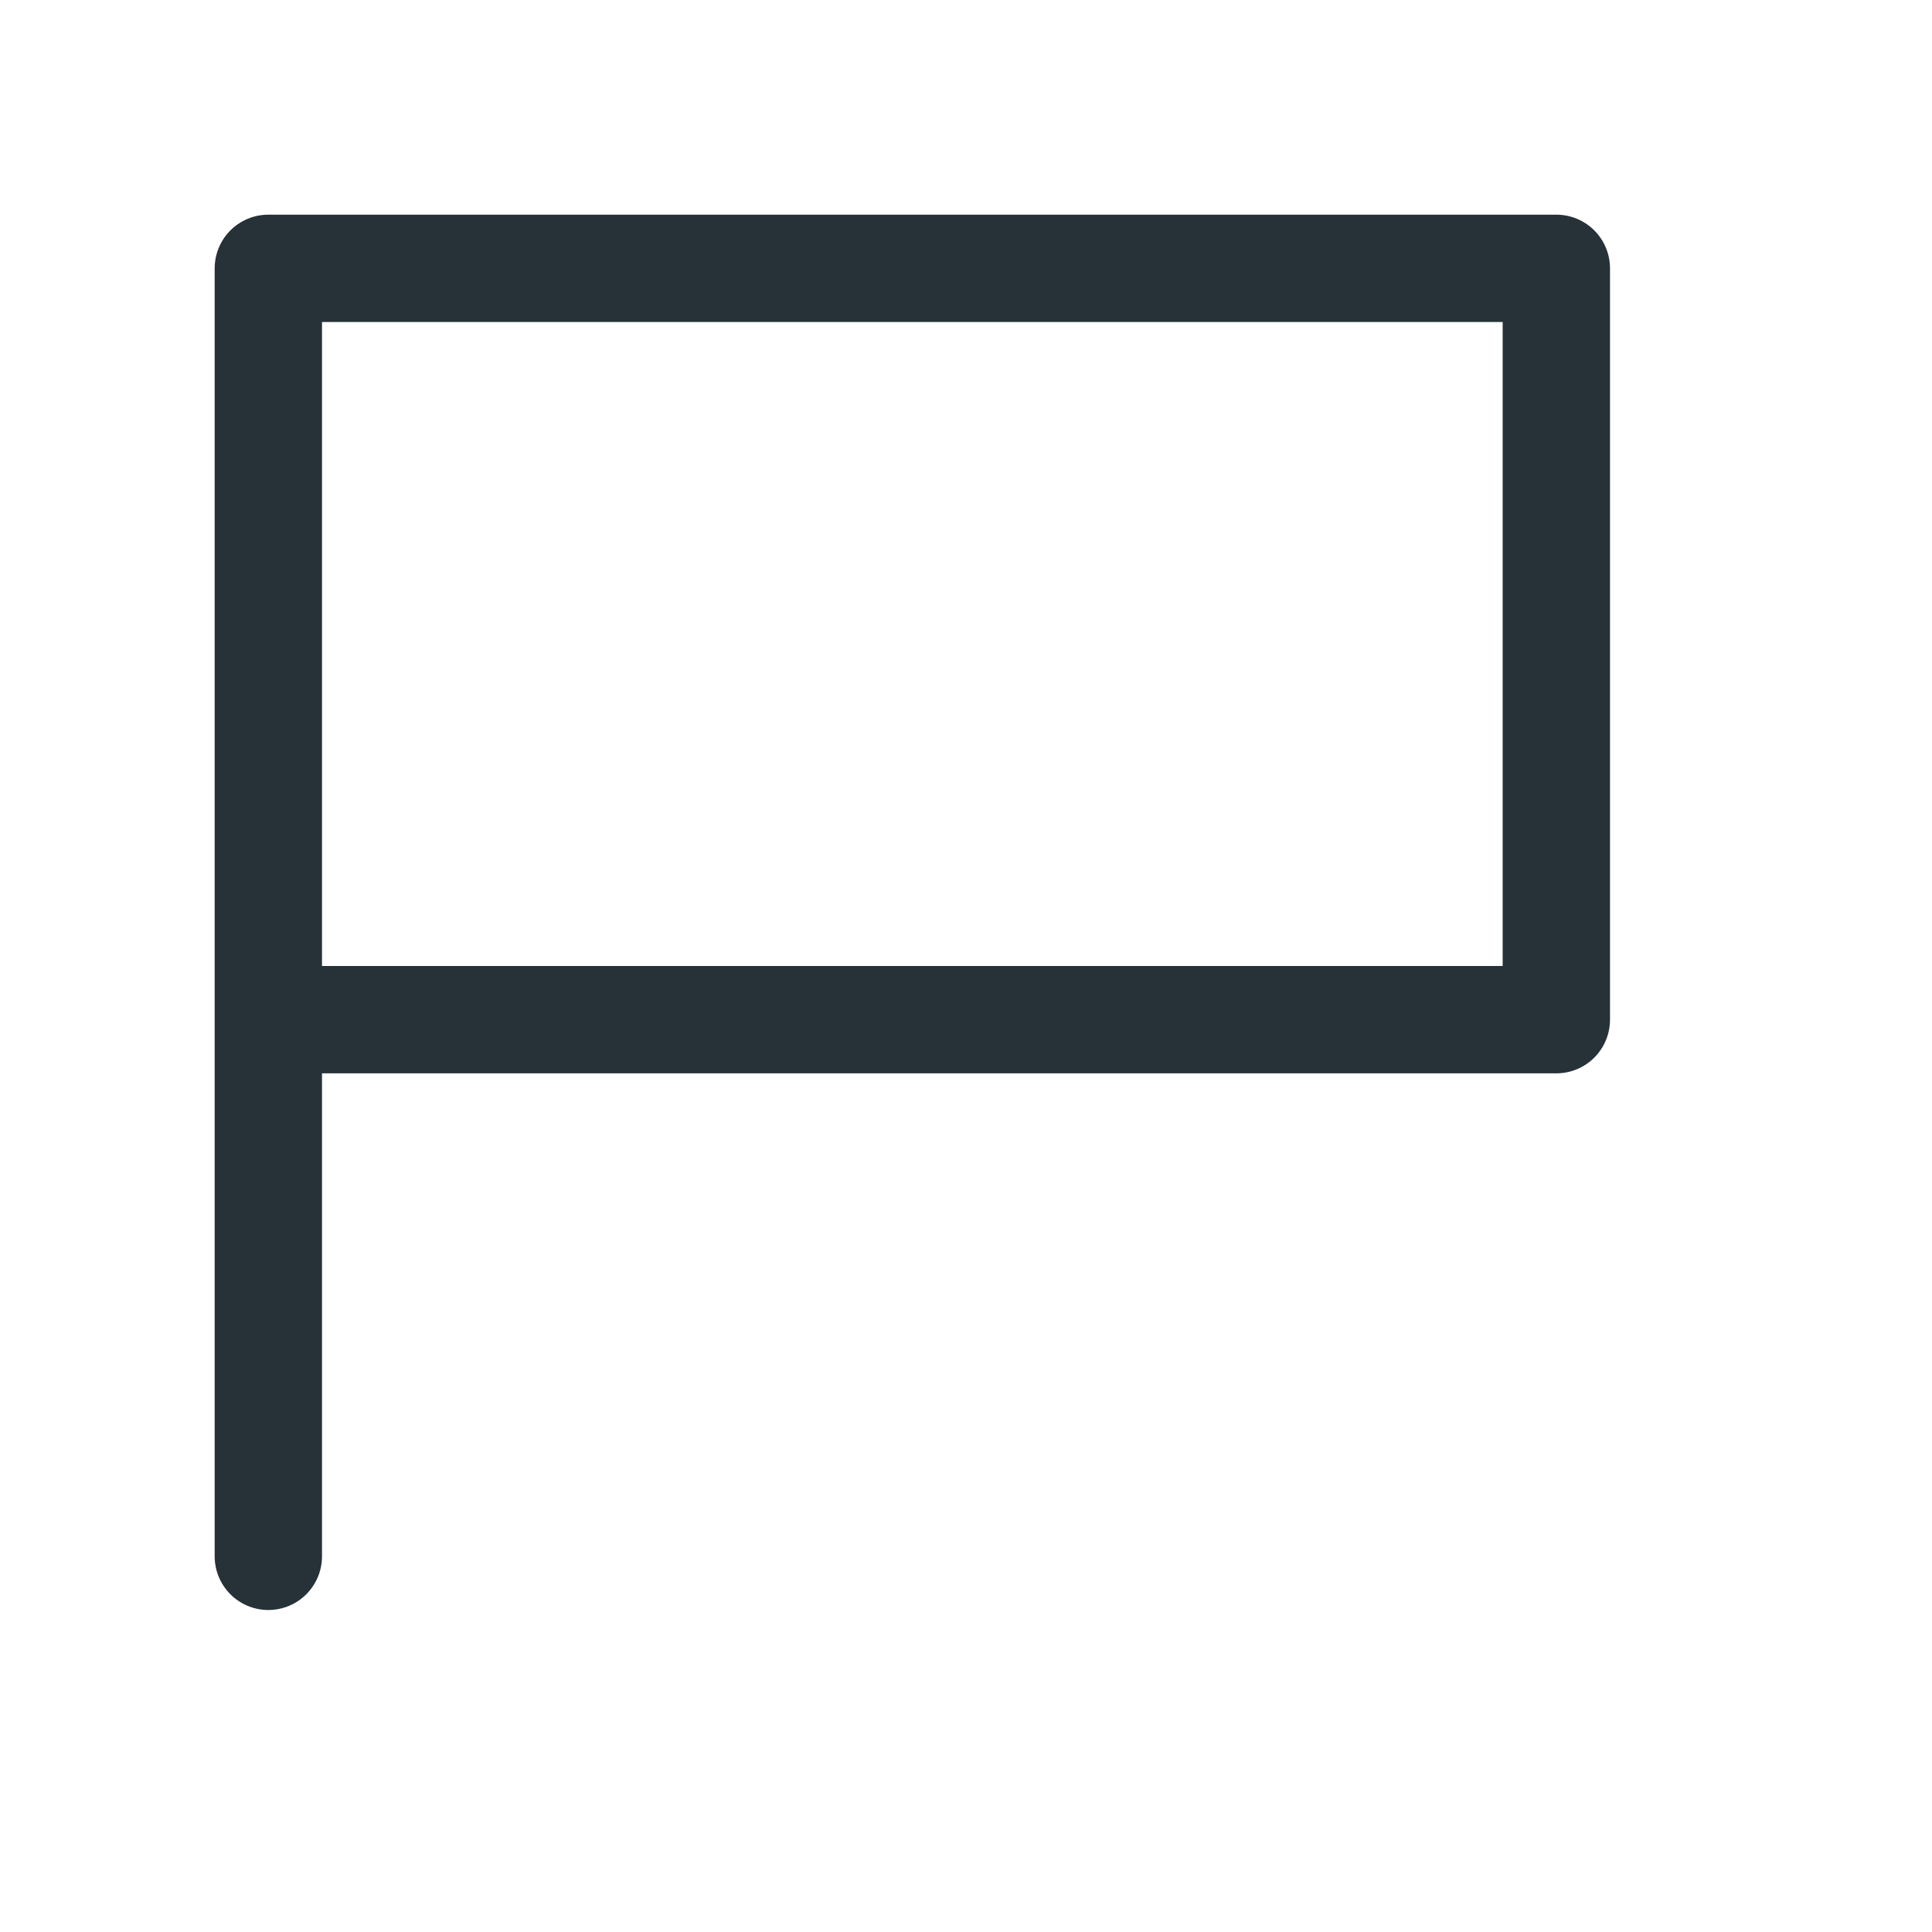 <?xml version="1.0" encoding="UTF-8" standalone="no"?>
<svg
   viewBox="0 0 18 18"
   xml:space="preserve"
   version="1.1"
   id="svg4"
   sodipodi:docname="camera_perspective.svg"
   inkscape:version="1.1.1 (3bf5ae0d25, 2021-09-20)"
   xmlns:inkscape="http://www.inkscape.org/namespaces/inkscape"
   xmlns:sodipodi="http://sodipodi.sourceforge.net/DTD/sodipodi-0.dtd"
   xmlns="http://www.w3.org/2000/svg"
   xmlns:svg="http://www.w3.org/2000/svg"><defs
     id="defs8" /><sodipodi:namedview
     id="namedview6"
     pagecolor="#ffffff"
     bordercolor="#666666"
     borderopacity="1.0"
     inkscape:pageshadow="2"
     inkscape:pageopacity="0.0"
     inkscape:pagecheckerboard="0"
     showgrid="true"
     inkscape:zoom="33.705423"
     inkscape:cx="9.5088556"
     inkscape:cy="9.2715051"
     inkscape:window-width="1920"
     inkscape:window-height="1017"
     inkscape:window-x="1912"
     inkscape:window-y="-8"
     inkscape:window-maximized="1"
     inkscape:current-layer="svg4"><inkscape:grid
       type="xygrid"
       id="grid825" /></sodipodi:namedview><path
     style="fill:none;stroke:#263238;stroke-width:1px;stroke-linecap:round;stroke-linejoin:round;stroke-opacity:1"
     d="m 2.5,14.5 v -12 h 12 v 7 h -12"
     id="path895" /></svg>
